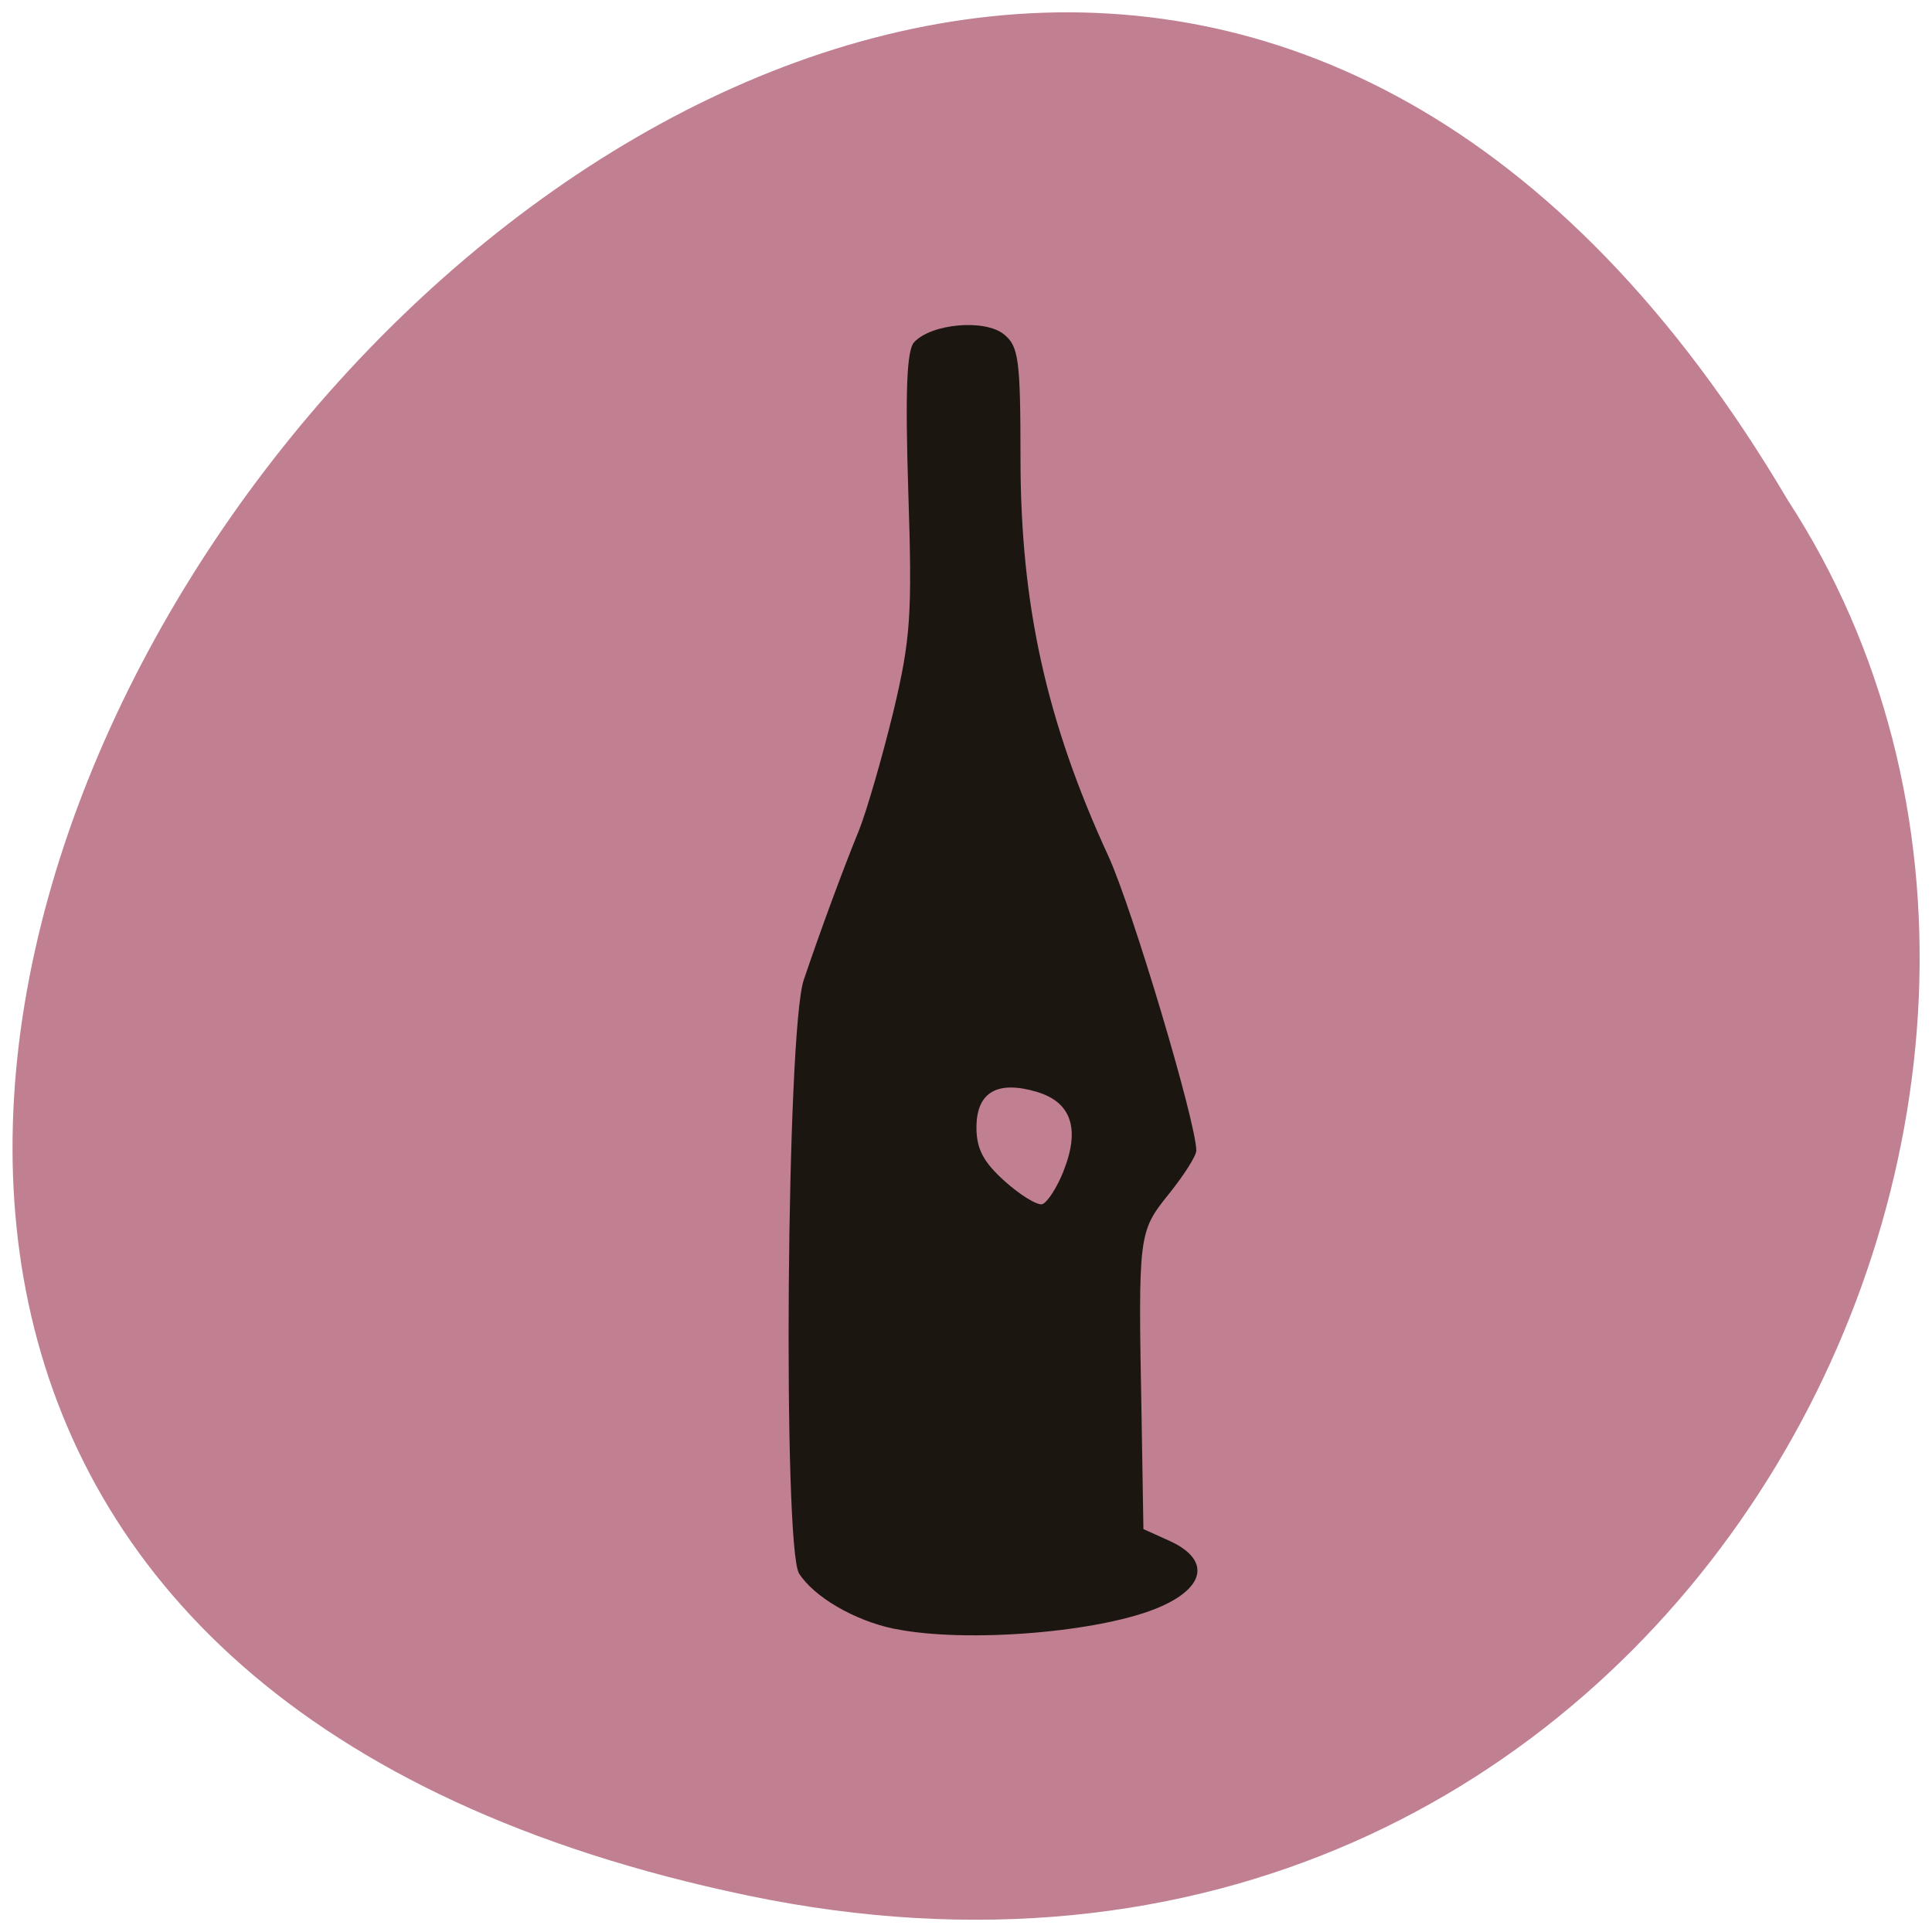 <svg xmlns="http://www.w3.org/2000/svg" viewBox="0 0 24 24"><path d="m 9.289 23.547 c -22.2 -4.629 1.633 -36.453 12.918 -17.336 c 4.84 7.43 -1.5 19.715 -12.918 17.336" fill="#c08092"/><path d="m 11.11 20.234 c -0.496 -0.102 -1 -0.398 -1.184 -0.688 c -0.203 -0.336 -0.156 -6.754 0.059 -7.375 c 0.223 -0.656 0.48 -1.352 0.688 -1.863 c 0.094 -0.238 0.285 -0.895 0.422 -1.457 c 0.219 -0.918 0.238 -1.211 0.188 -2.746 c -0.039 -1.242 -0.02 -1.758 0.074 -1.855 c 0.215 -0.23 0.875 -0.289 1.113 -0.098 c 0.184 0.148 0.207 0.309 0.207 1.543 c 0 1.813 0.32 3.266 1.094 4.945 c 0.297 0.652 1.086 3.293 1.09 3.652 c 0 0.066 -0.152 0.305 -0.34 0.539 c -0.379 0.473 -0.383 0.488 -0.34 2.758 l 0.023 1.406 l 0.328 0.148 c 0.496 0.227 0.449 0.566 -0.109 0.813 c -0.715 0.32 -2.418 0.461 -3.313 0.277 m 2.102 -5.688 c 0.207 -0.52 0.098 -0.852 -0.328 -0.98 c -0.492 -0.148 -0.754 0 -0.754 0.441 c 0 0.266 0.086 0.43 0.352 0.668 c 0.191 0.172 0.402 0.301 0.465 0.285 c 0.063 -0.02 0.184 -0.207 0.266 -0.414" fill="#1c1611"/></svg>